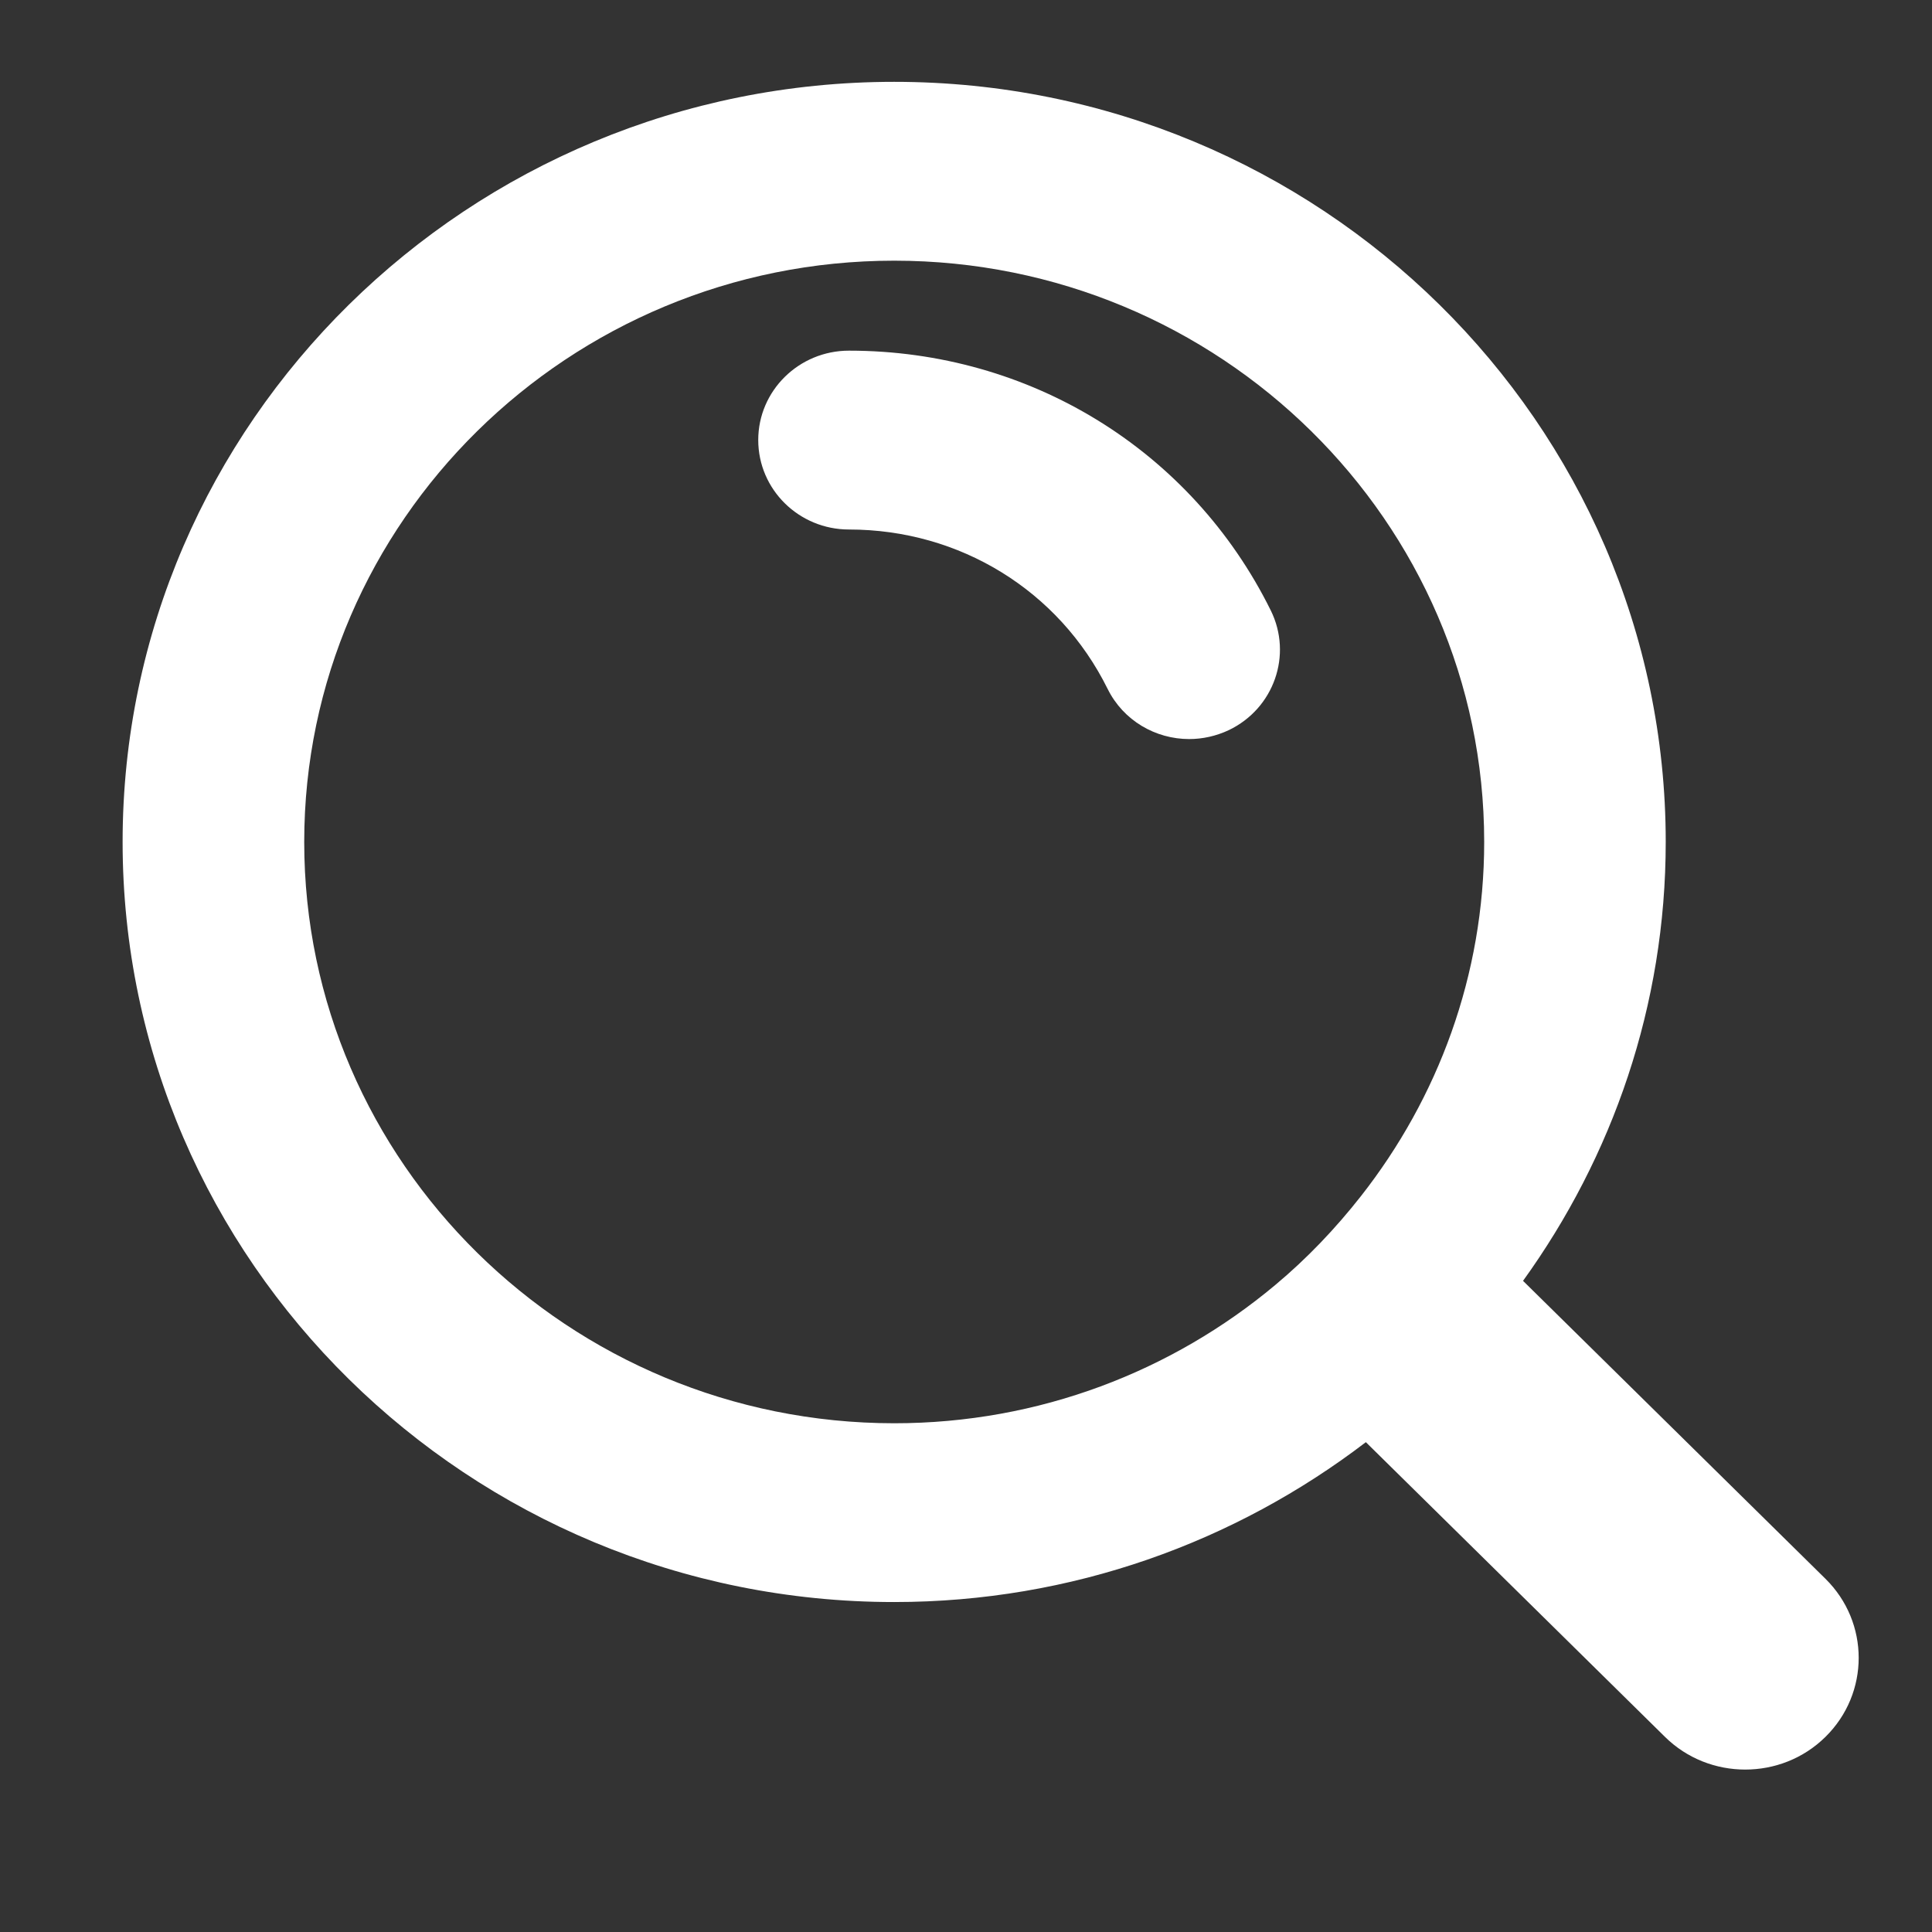 <svg xmlns="http://www.w3.org/2000/svg"
 xmlns:xlink="http://www.w3.org/1999/xlink"
 width="28px" height="28px"  viewBox="0 0 28 28">
<rect x="0" y="0" width="28" height="28" fill="#333333" stroke="none"/>
<path fill-rule="evenodd"  fill="#ffffff"
 d="M12.304,5.082 C11.578,5.082 10.989,5.663 10.989,6.377 C10.989,7.094 11.578,7.674 12.304,7.674 C13.911,7.674 15.347,8.559 16.052,9.983 C16.28,10.444 16.747,10.711 17.234,10.711 C17.429,10.711 17.625,10.668 17.81,10.581 C18.464,10.267 18.735,9.491 18.417,8.847 C17.268,6.525 14.925,5.082 12.304,5.082 ZM26.456,22.881 C26.456,22.881 22.073,18.563 22.073,18.563 C23.37,16.764 24.141,14.573 24.141,12.202 C24.141,6.128 19.125,1.186 12.959,1.186 C6.793,1.186 1.777,6.128 1.777,12.202 C1.777,18.276 6.793,23.218 12.959,23.218 C15.535,23.218 17.902,22.348 19.795,20.901 C19.795,20.901 24.13,25.172 24.13,25.172 C24.451,25.489 24.873,25.646 25.293,25.646 C25.714,25.646 26.135,25.489 26.456,25.172 C27.098,24.54 27.098,23.514 26.456,22.881 ZM4.409,12.202 C4.409,7.557 8.245,3.778 12.96,3.778 C17.674,3.778 21.51,7.557 21.51,12.202 C21.51,14.135 20.84,15.913 19.724,17.335 C19.355,17.805 18.941,18.24 18.481,18.624 C16.99,19.871 15.064,20.627 12.96,20.627 C8.245,20.626 4.409,16.847 4.409,12.202 Z"/>
</svg>